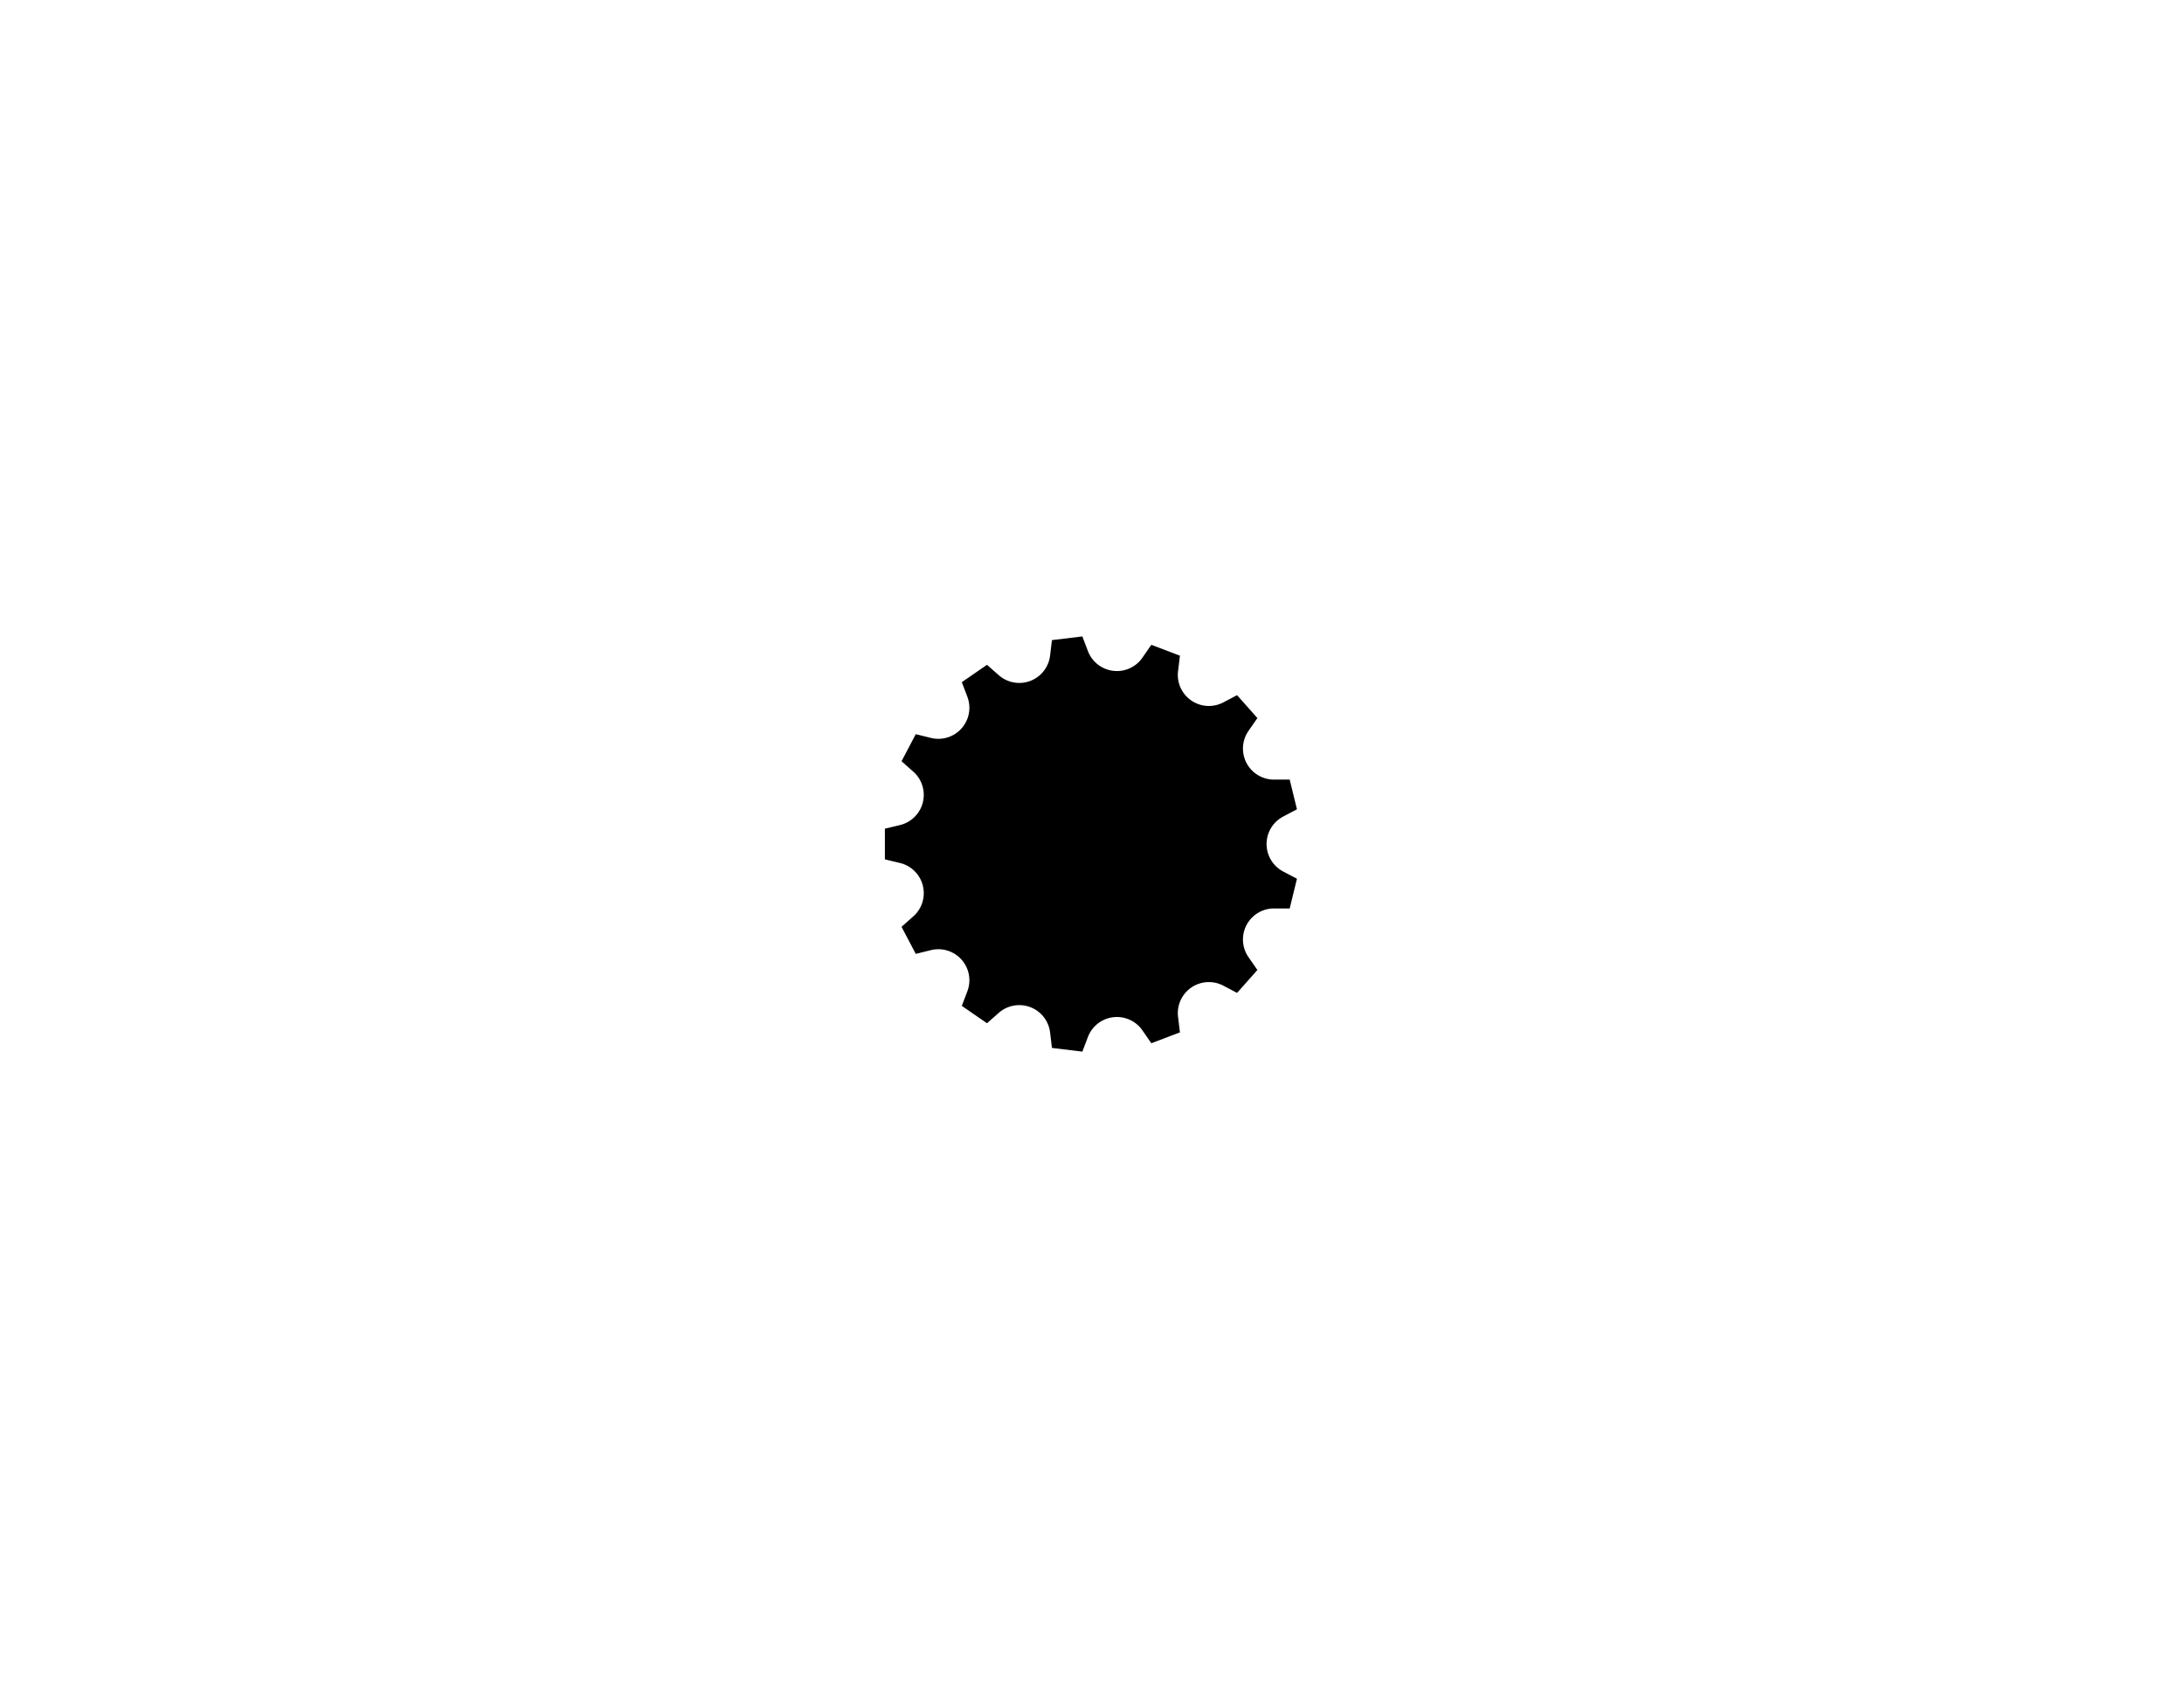 <?xml version="1.0" encoding="UTF-8"?>

<!DOCTYPE svg PUBLIC "-//W3C//DTD SVG 1.1//EN" "http://www.w3.org/Graphics/SVG/1.1/DTD/svg11.dtd">

<svg xmlns="http://www.w3.org/2000/svg" version="1.1" width="1056" height="816" viewBox="0 0 1056 816">

<rect width="1056" height="816" style="fill:rgb(255,255,255);stroke-width:0" />

	<g transform="scale(3.78,-3.78) translate(139.7,-107.95)">

		<path d="M25.27,-8.24 L26.2,-4.44 L24.43,-3.51 A 3.969 3.969 0 0 0 24.43,3.51 L26.2,4.44 L25.27,8.24 L23.27,8.24 A 3.969 3.969 0 0 0 20.0,14.47 L21.14,16.11 L18.54,19.04 L16.77,18.11 A 3.969 3.969 0 0 0 10.99,22.1 L11.23,24.09 L7.57,25.48 L6.43,23.83 A 3.969 3.969 0 0 0 -0.54,24.68 L-1.25,26.55 L-5.14,26.08 L-5.38,24.09 A 3.969 3.969 0 0 0 -11.95,21.6 L-13.45,22.92 L-16.67,20.7 L-15.96,18.83 A 3.969 3.969 0 0 0 -20.62,13.57 L-22.56,14.05 L-24.38,10.59 L-22.88,9.26 A 3.969 3.969 0 0 0 -24.56,2.43 L-26.51,1.96 L-26.51,-1.96 L-24.56,-2.43 A 3.969 3.969 0 0 0 -22.88,-9.26 L-24.38,-10.59 L-22.56,-14.05 L-20.62,-13.57 A 3.969 3.969 0 0 0 -15.96,-18.83 L-16.67,-20.7 L-13.45,-22.92 L-11.95,-21.6 A 3.969 3.969 0 0 0 -5.38,-24.09 L-5.14,-26.08 L-1.25,-26.55 L-0.54,-24.68 A 3.969 3.969 0 0 0 6.43,-23.83 L7.57,-25.48 L11.23,-24.09 L10.99,-22.1 A 3.969 3.969 0 0 0 16.77,-18.11 L18.54,-19.04 L21.14,-16.11 L20.0,-14.47 A 3.969 3.969 0 0 0 23.27,-8.24 L25.27,-8.24 Z" style="fill:#000;fill-opacity:1.0;stroke:#f00;stroke-width:0" /> <!--  -->

	</g>

</svg>
